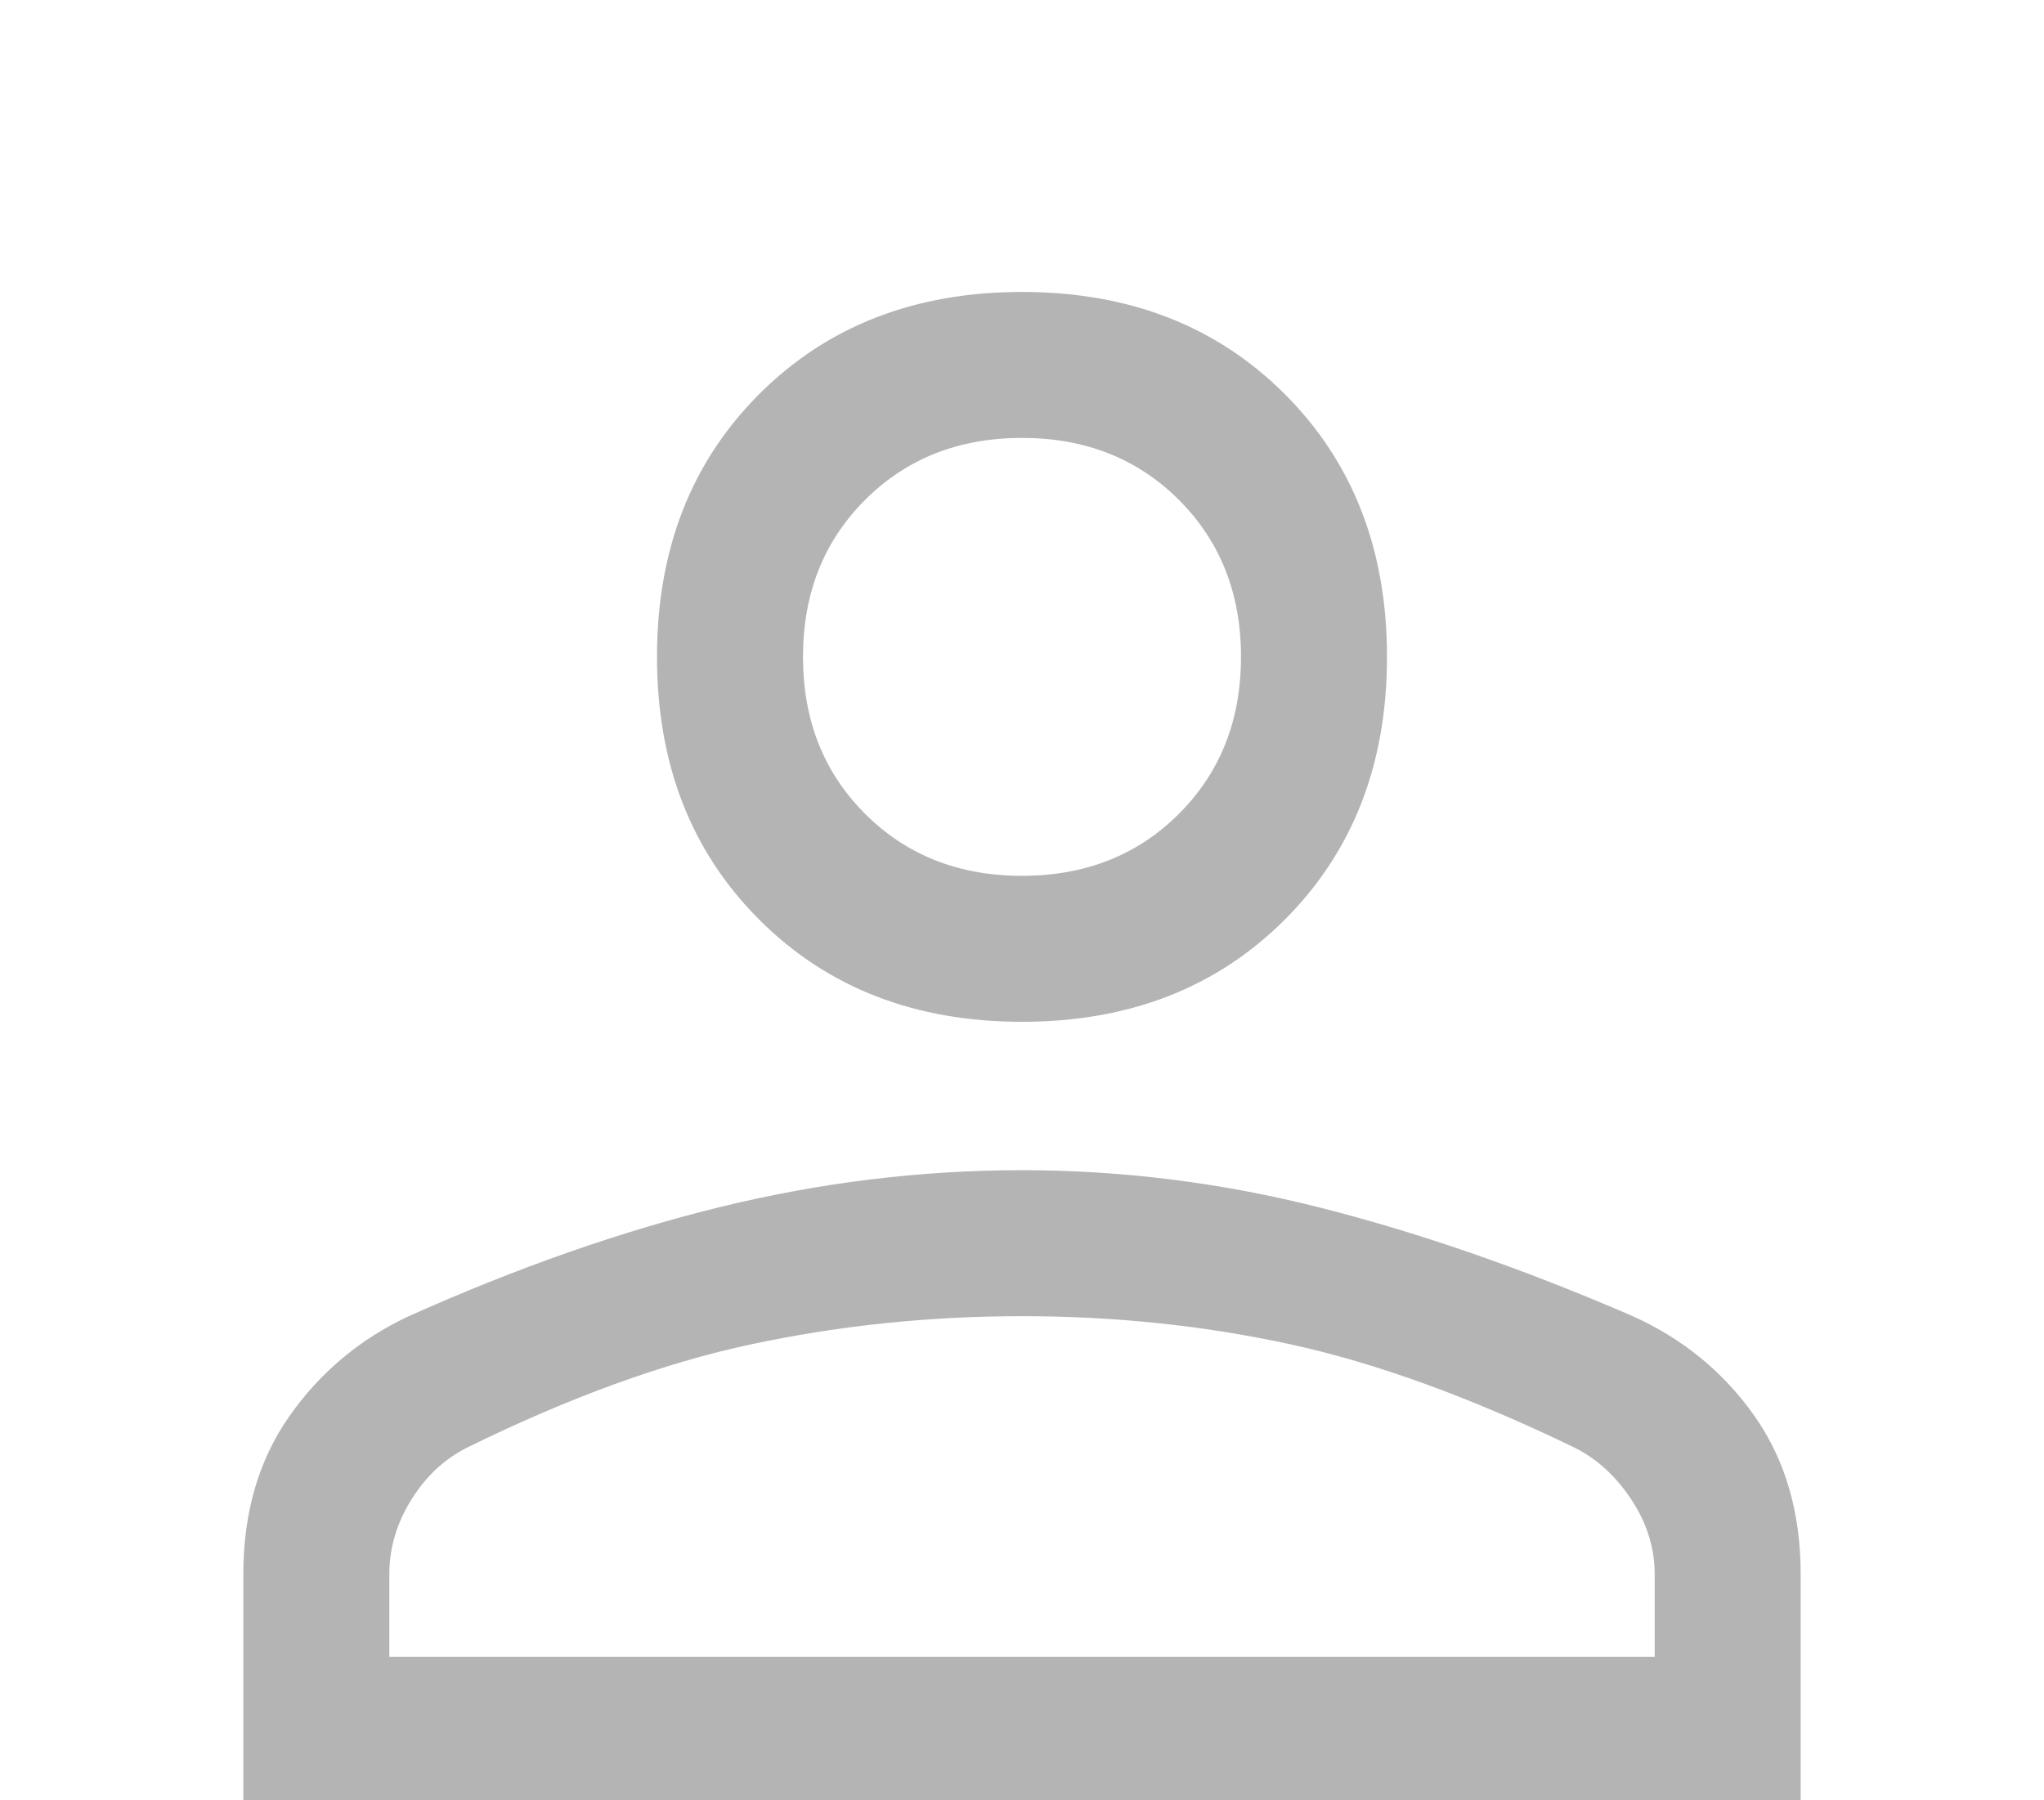 <svg width="42" height="37" viewBox="0 0 42 37" fill="white" xmlns="http://www.w3.org/2000/svg">
<g clip-path="url(#clip0_209_991)">
<path d="M21 21C18.8 21 17 20.3 15.6 18.9C14.2 17.5 13.5 15.7 13.5 13.5C13.5 11.3 14.2 9.5 15.6 8.1C17 6.7 18.8 6 21 6C23.2 6 25 6.7 26.4 8.1C27.8 9.5 28.5 11.3 28.5 13.5C28.5 15.7 27.8 17.5 26.4 18.9C25 20.3 23.2 21 21 21ZM5 37.05V32.35C5 31.083 5.317 30 5.95 29.1C6.583 28.2 7.4 27.517 8.4 27.05C10.633 26.05 12.775 25.3 14.825 24.8C16.875 24.3 18.933 24.05 21 24.05C23.067 24.05 25.117 24.308 27.15 24.825C29.183 25.342 31.317 26.083 33.55 27.05C34.583 27.517 35.417 28.2 36.05 29.1C36.683 30 37 31.083 37 32.35V37.05H5ZM8 34.05H34V32.35C34 31.817 33.842 31.308 33.525 30.825C33.208 30.342 32.817 29.983 32.35 29.75C30.217 28.717 28.267 28.008 26.5 27.625C24.733 27.242 22.9 27.05 21 27.05C19.1 27.05 17.25 27.242 15.45 27.625C13.65 28.008 11.7 28.717 9.6 29.75C9.133 29.983 8.75 30.342 8.45 30.825C8.15 31.308 8 31.817 8 32.35V34.05ZM21 18C22.3 18 23.375 17.575 24.225 16.725C25.075 15.875 25.5 14.8 25.5 13.5C25.5 12.2 25.075 11.125 24.225 10.275C23.375 9.425 22.3 9 21 9C19.7 9 18.625 9.425 17.775 10.275C16.925 11.125 16.5 12.2 16.5 13.5C16.5 14.8 16.925 15.875 17.775 16.725C18.625 17.575 19.7 18 21 18Z" fill="#b4b4b4"/>
</g>
<defs>
<clipPath id="clip0_209_991">
<rect width="42" height="37" fill="white"/>
</clipPath>
</defs>
</svg>
